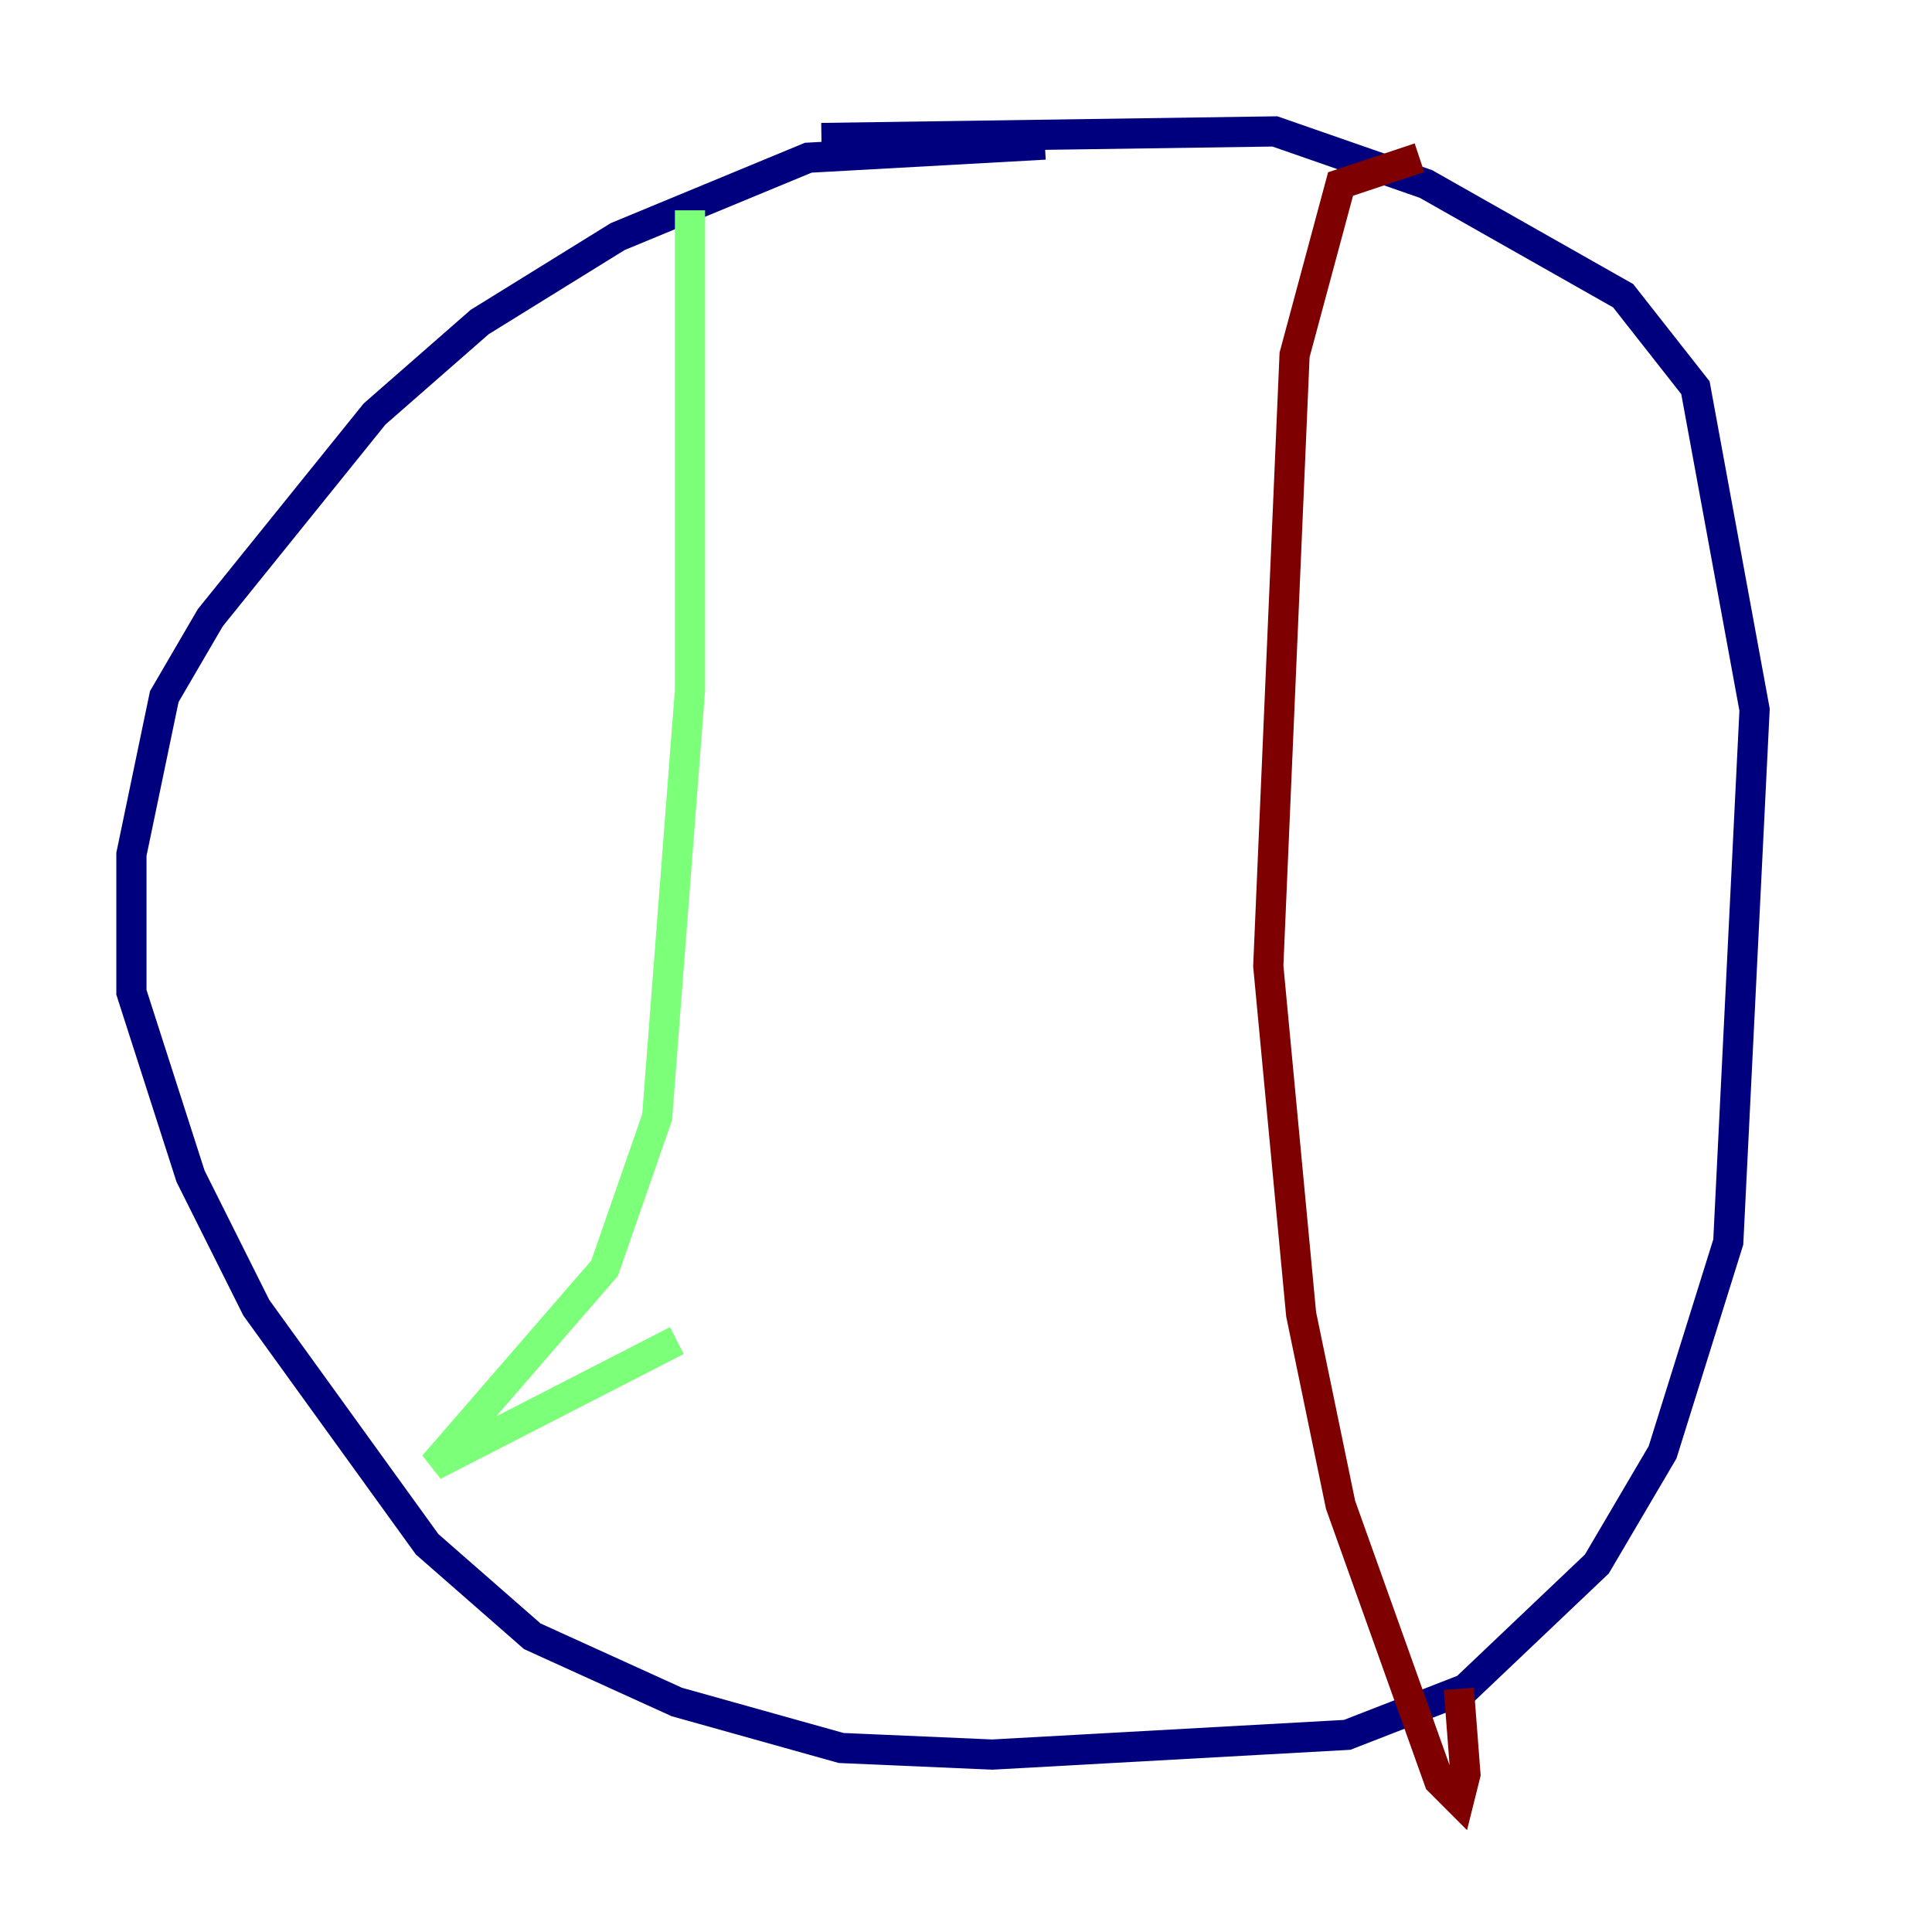 <?xml version="1.0" encoding="utf-8" ?>
<svg baseProfile="tiny" height="128" version="1.2" viewBox="0,0,128,128" width="128" xmlns="http://www.w3.org/2000/svg" xmlns:ev="http://www.w3.org/2001/xml-events" xmlns:xlink="http://www.w3.org/1999/xlink"><defs /><polyline fill="none" points="69.225,9.578 53.551,10.449 40.925,15.674 31.782,21.333 24.816,27.429 13.932,40.925 10.884,46.15 8.707,56.599 8.707,65.742 12.626,77.932 16.98,86.639 28.299,102.313 35.265,108.408 44.843,112.762 55.728,115.809 65.742,116.245 89.252,114.939 97.088,111.891 105.796,103.619 110.15,96.218 114.503,82.286 116.245,47.02 112.326,25.687 107.537,19.592 94.476,12.191 84.463,8.707 54.422,9.143" stroke="#00007f" stroke-width="2" /><polyline fill="none" points="45.714,13.932 45.714,45.714 43.537,74.014 40.054,84.027 28.735,97.088 44.843,88.816" stroke="#7cff79" stroke-width="2" /><polyline fill="none" points="94.041,10.449 88.816,12.191 85.769,23.51 84.027,64.0 86.204,87.075 88.816,99.701 95.347,117.986 96.653,119.293 97.088,117.551 96.653,111.891" stroke="#7f0000" stroke-width="2" /></svg>